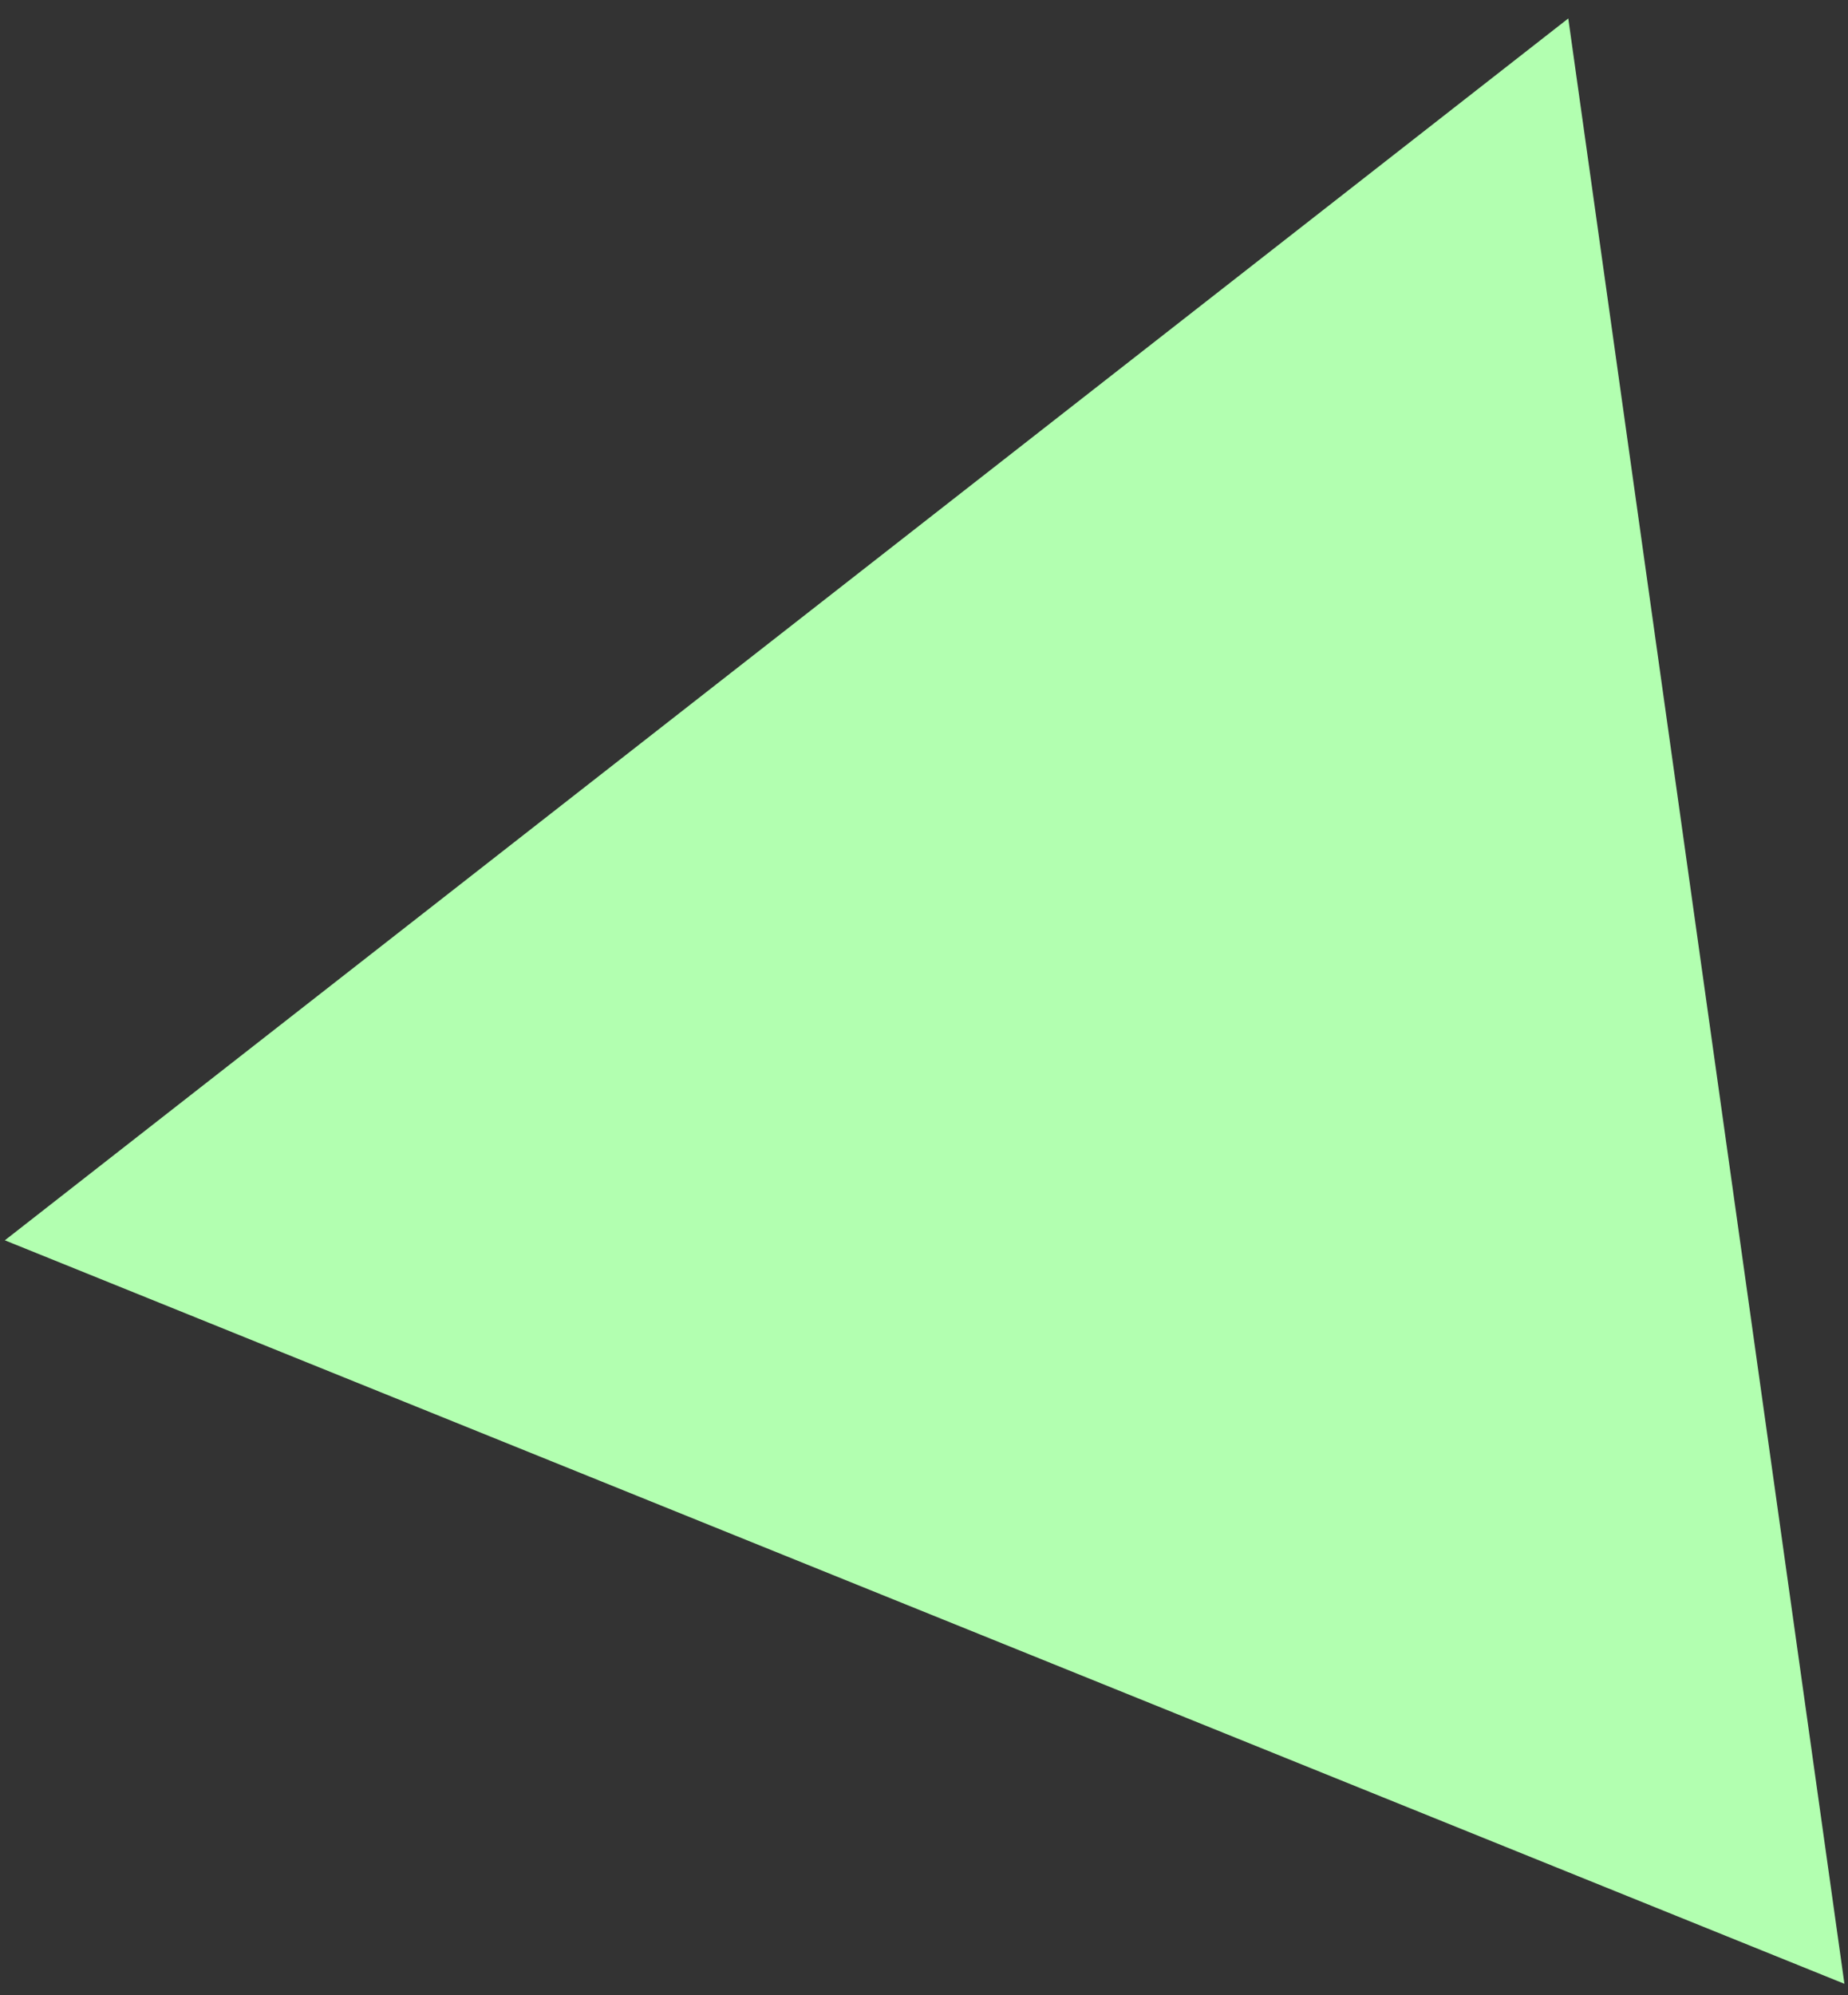 <svg width="63" height="68" viewBox="0 0 63 68" fill="none" xmlns="http://www.w3.org/2000/svg">
<rect x="0" y="0" width="63" height="68" fill="#333333" stroke="none"/>
<path d="M53.464 0.629L62.878 67.608L0.165 42.27L53.464 0.629Z" fill="#B2FFB0"/>
</svg>
